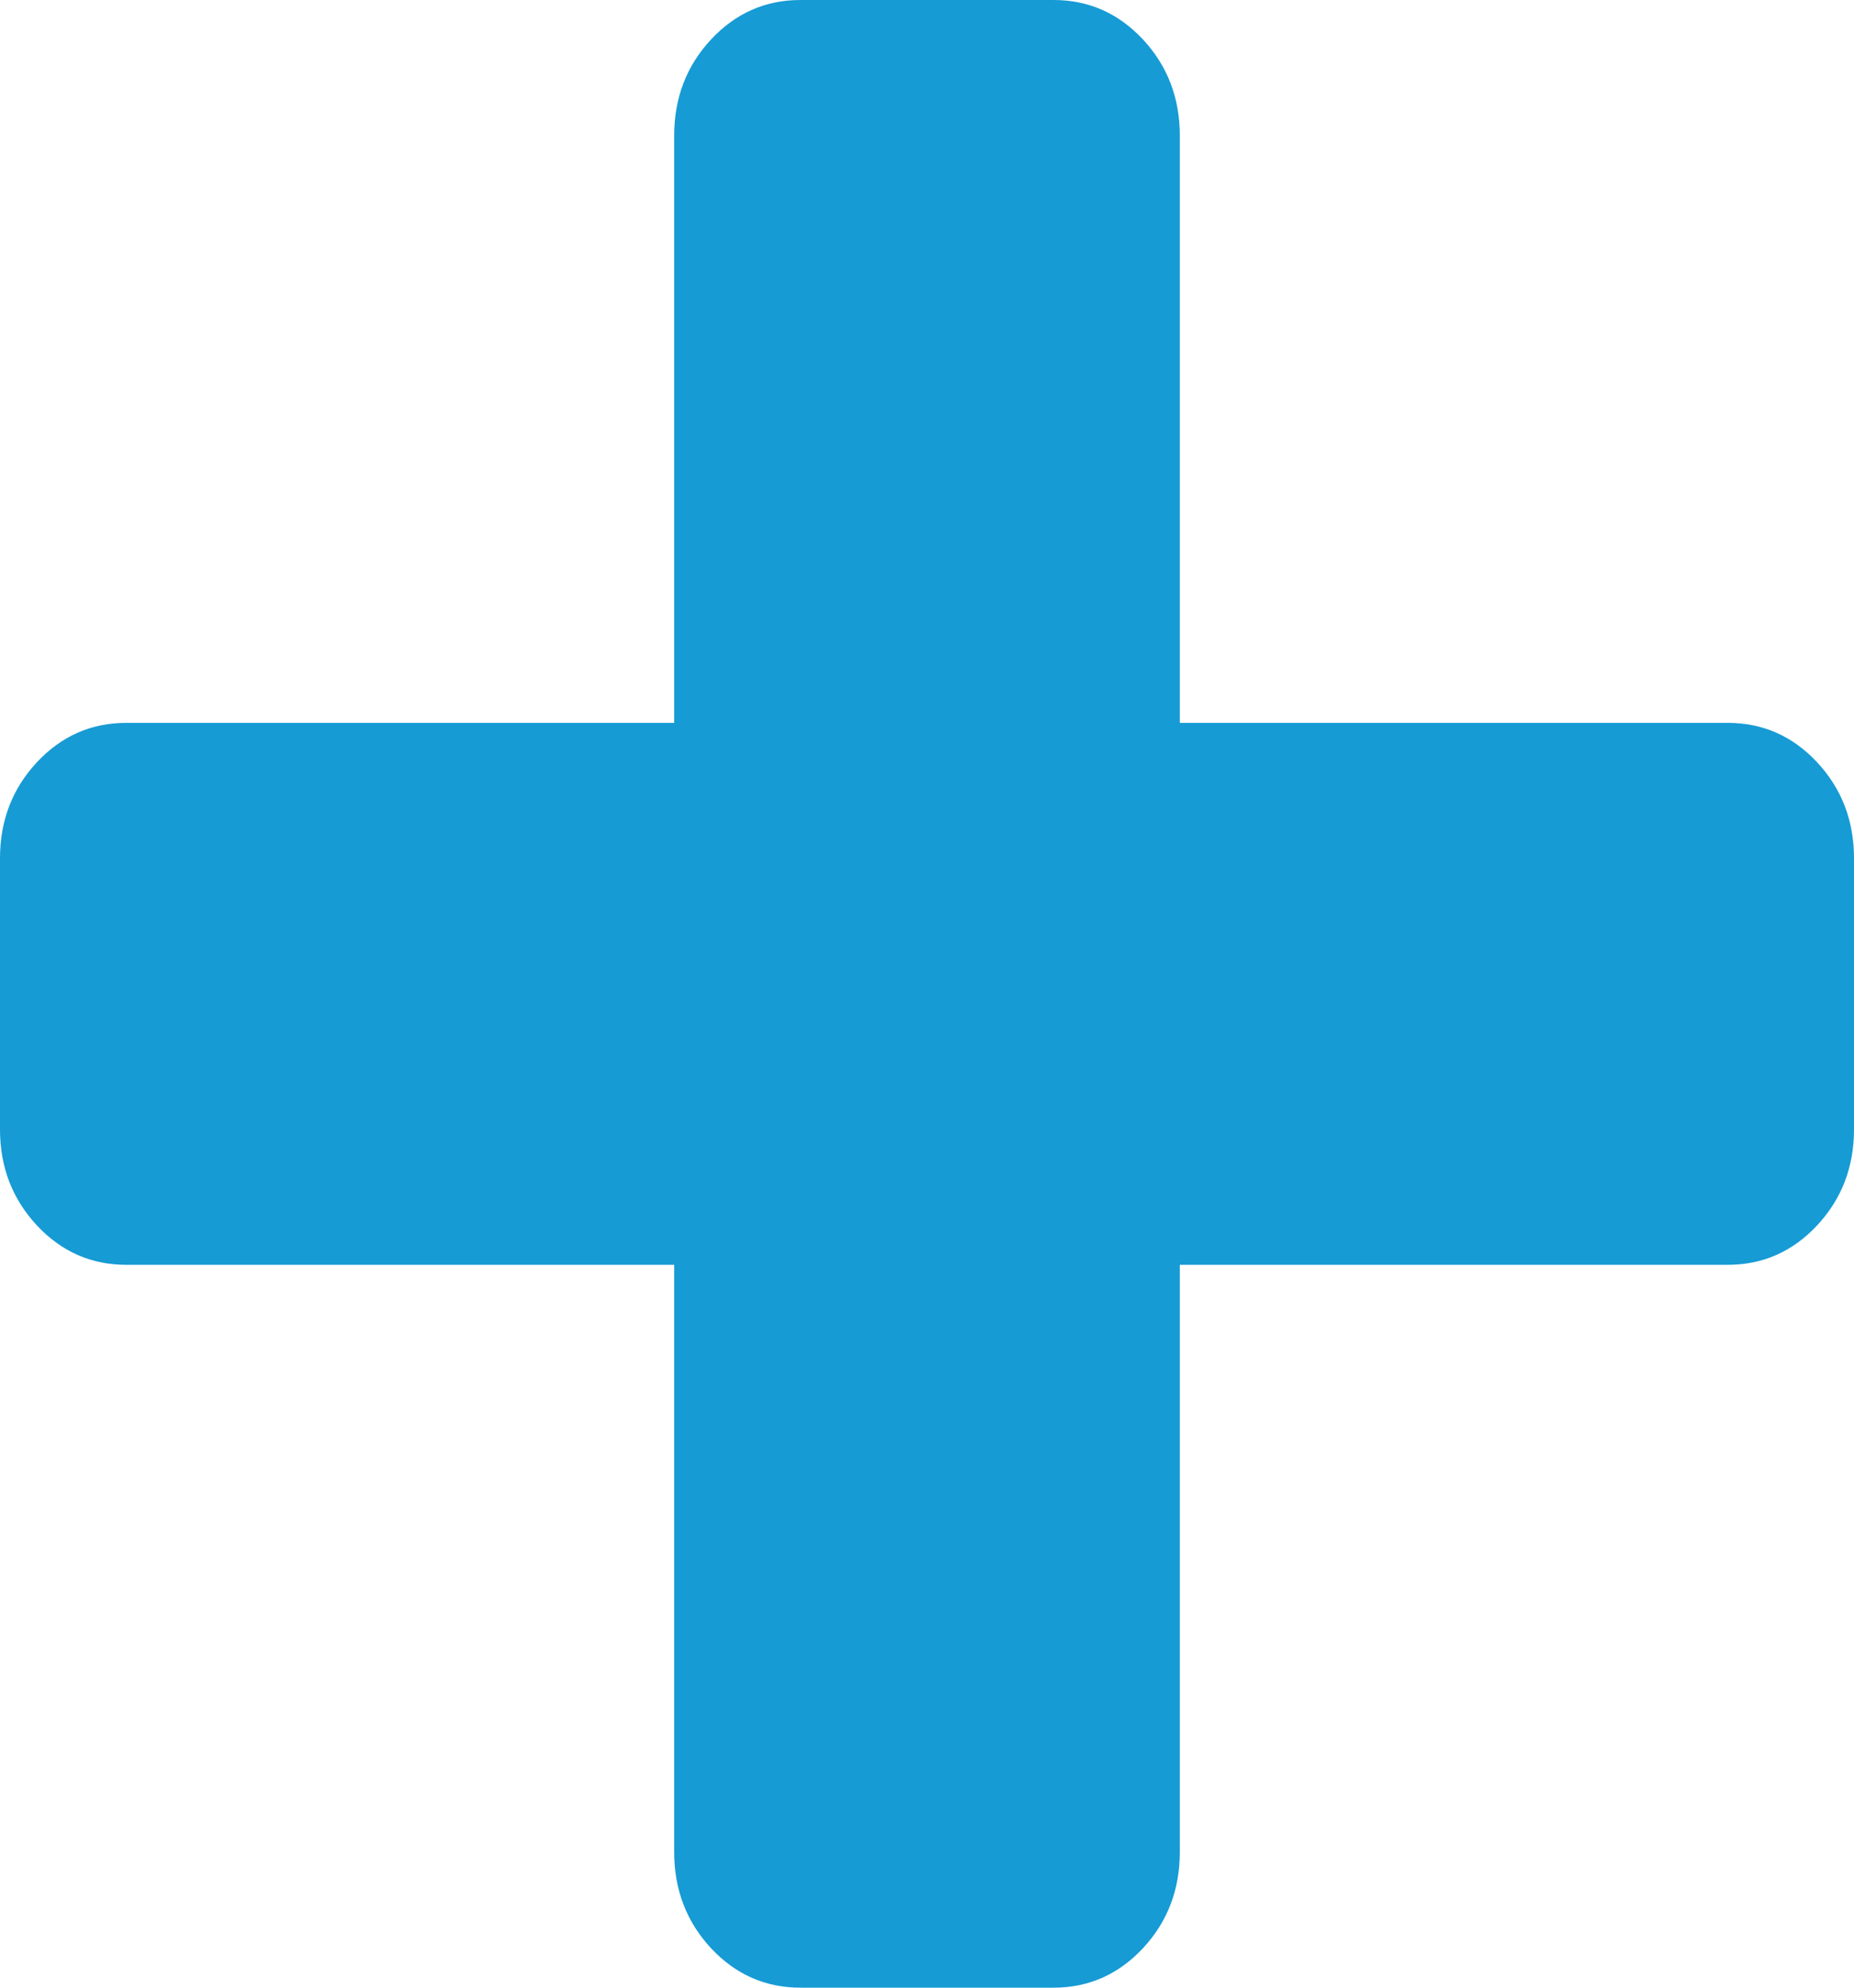 ﻿<?xml version="1.0" encoding="utf-8"?>
<svg version="1.1" xmlns:xlink="http://www.w3.org/1999/xlink" width="14px" height="15px" xmlns="http://www.w3.org/2000/svg">
  <g transform="matrix(1 0 0 1 -305 -310 )">
    <path d="M 13.722 5.753  C 13.907 5.952  14 6.193  14 6.477  L 14 8.523  C 14 8.807  13.907 9.048  13.722 9.247  C 13.536 9.446  13.311 9.545  13.045 9.545  L 8.909 9.545  L 8.909 13.977  C 8.909 14.261  8.816 14.503  8.631 14.702  C 8.445 14.901  8.22 15  7.955 15  L 6.045 15  C 5.78 15  5.555 14.901  5.369 14.702  C 5.184 14.503  5.091 14.261  5.091 13.977  L 5.091 9.545  L 0.955 9.545  C 0.689 9.545  0.464 9.446  0.278 9.247  C 0.093 9.048  0 8.807  0 8.523  L 0 6.477  C 0 6.193  0.093 5.952  0.278 5.753  C 0.464 5.554  0.689 5.455  0.955 5.455  L 5.091 5.455  L 5.091 1.023  C 5.091 0.739  5.184 0.497  5.369 0.298  C 5.555 0.099  5.78 0  6.045 0  L 7.955 0  C 8.22 0  8.445 0.099  8.631 0.298  C 8.816 0.497  8.909 0.739  8.909 1.023  L 8.909 5.455  L 13.045 5.455  C 13.311 5.455  13.536 5.554  13.722 5.753  Z " fill-rule="nonzero" fill="#169bd5" stroke="none" transform="matrix(1 0 0 1 305 310 )" />
  </g>
</svg>